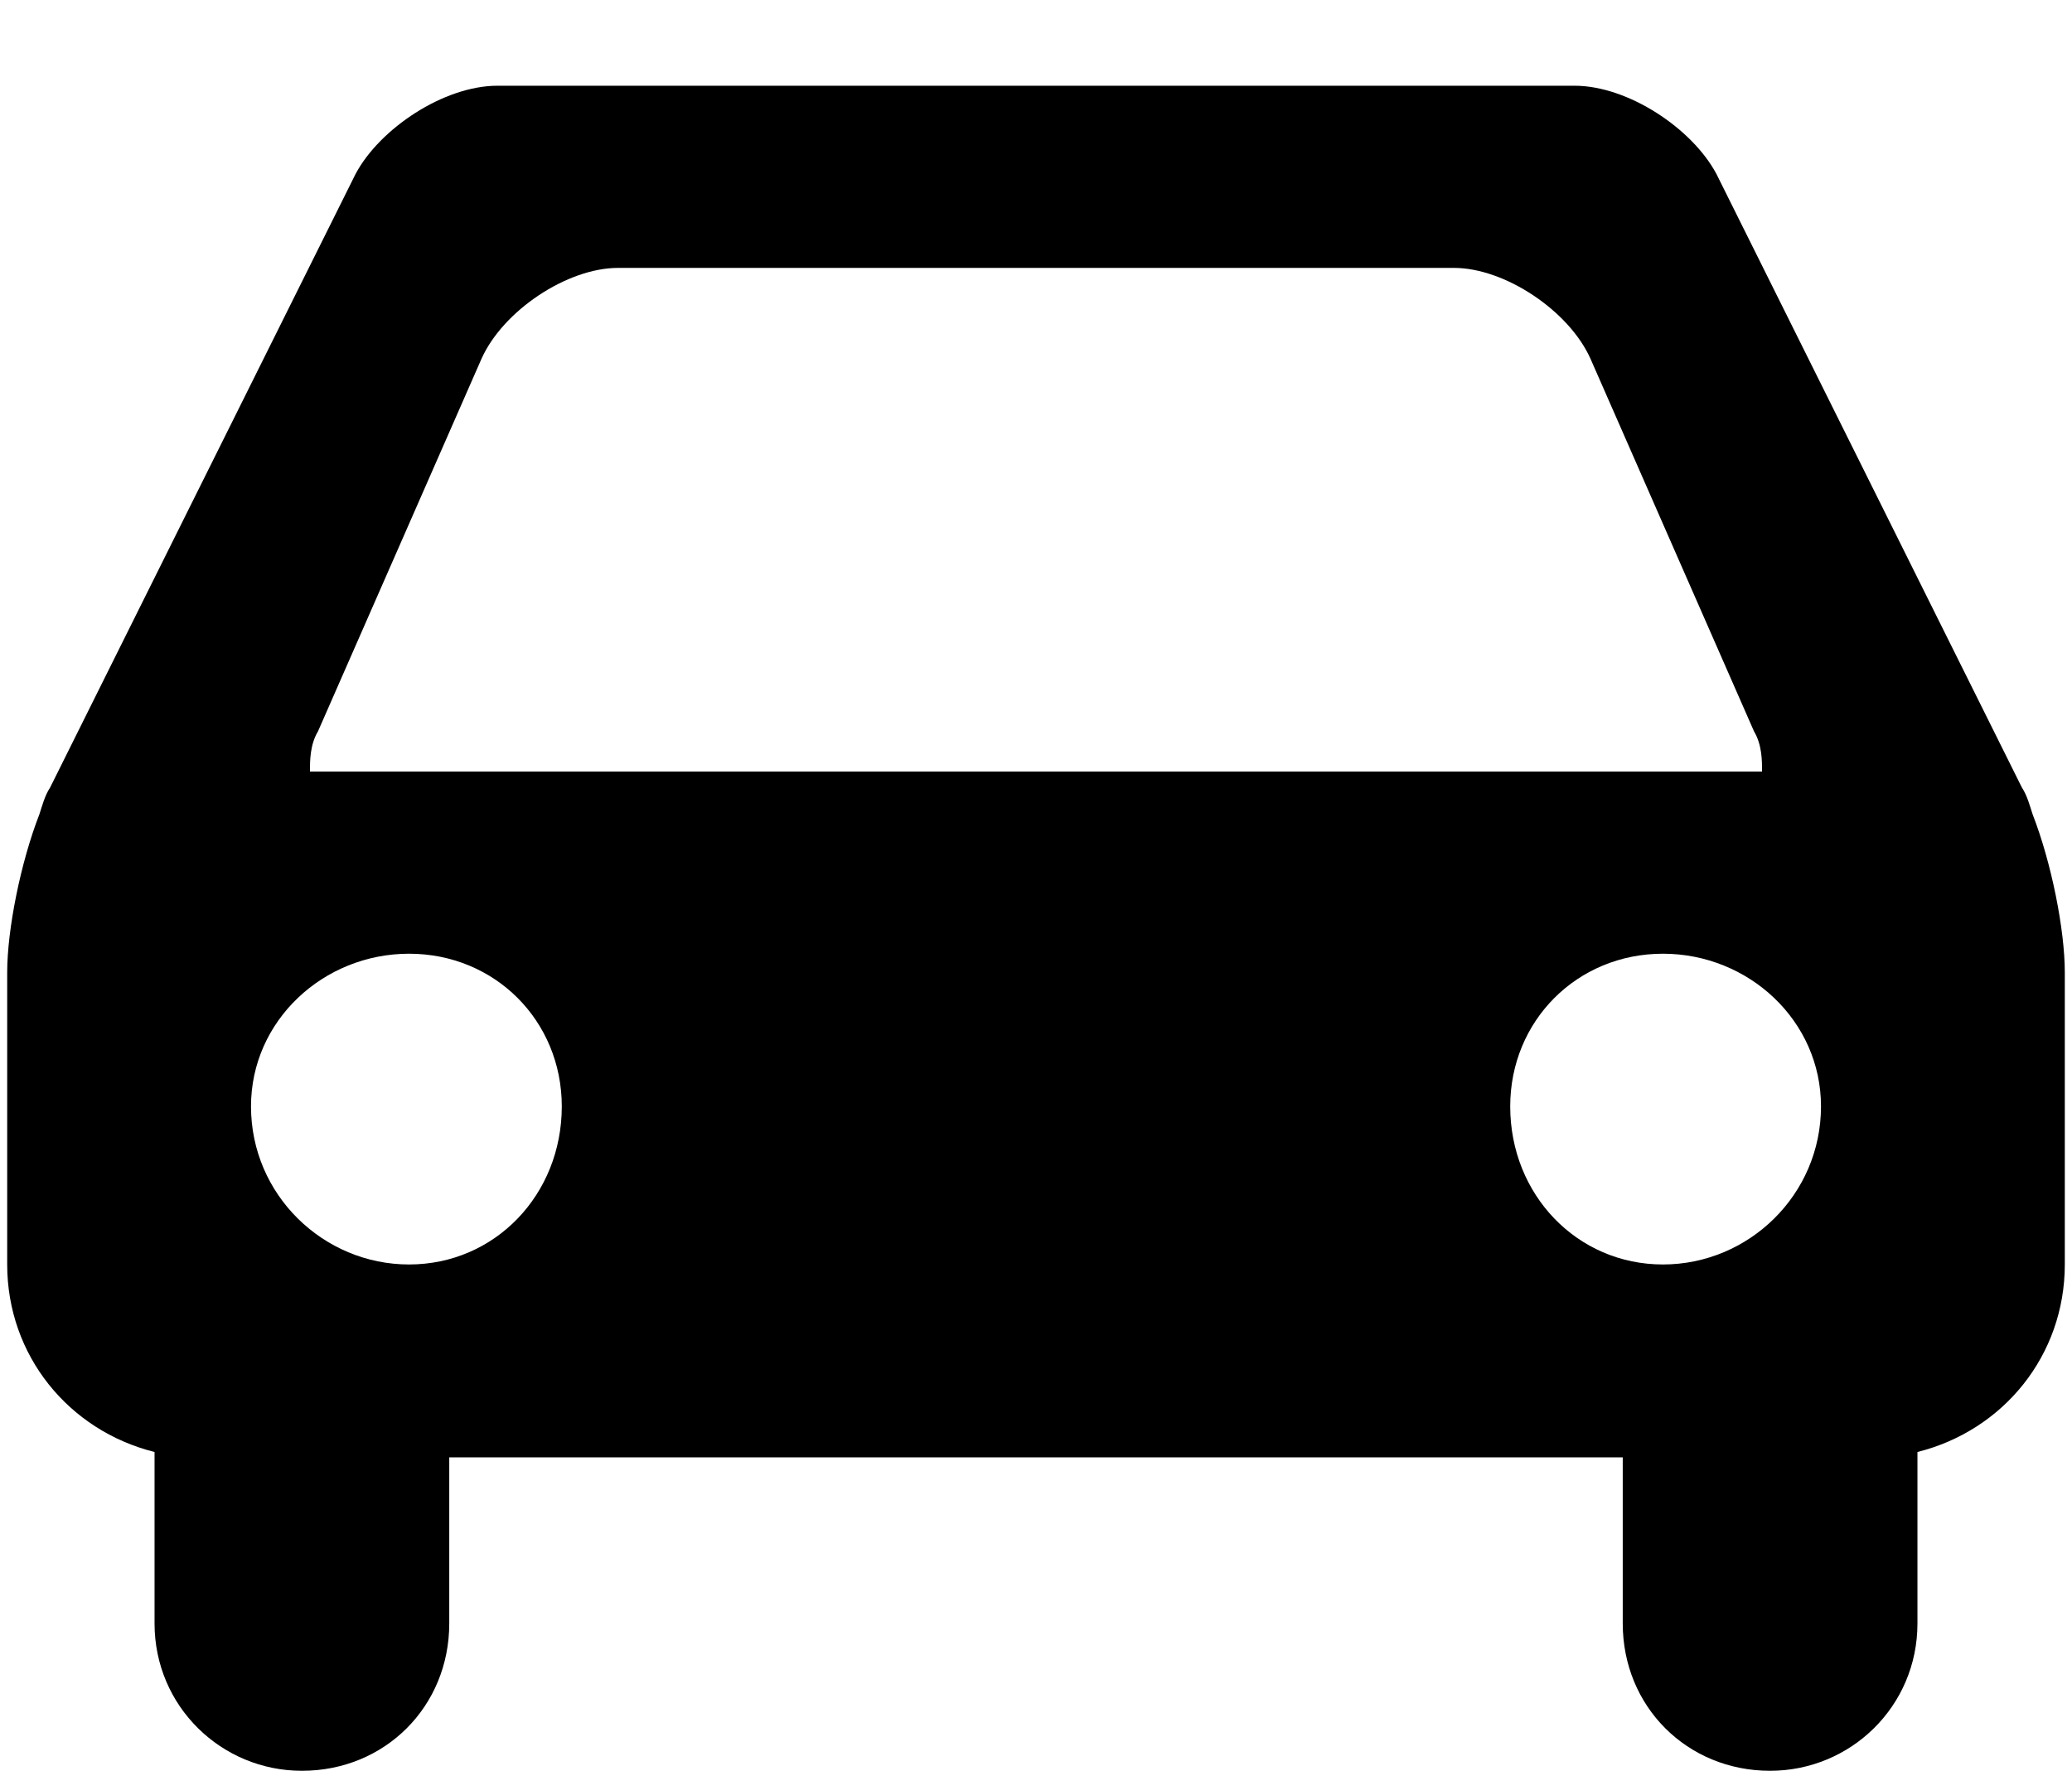 <svg xmlns="http://www.w3.org/2000/svg" width="1.17em" height="1em" viewBox="0 0 768 661"><path fill="currentColor" d="m638 65l114 229c2 3 3 7 4 10c7 18 12 43 12 59v109c0 34-23 62-55 70v64c0 31-25 55-55 55c-31 0-55-24-55-55v-62H165v62c0 31-24 55-55 55c-30 0-55-24-55-55v-64c-32-8-55-36-55-70V363c0-16 5-41 12-59c1-3 2-7 4-10L130 65c9-17 33-33 53-33h402c20 0 44 16 53 33m-461 69l-61 139c-3 5-3 11-3 15h542c0-4 0-10-3-15l-61-139c-8-18-32-34-51-34H228c-19 0-43 16-51 34m-27 338c32 0 57-26 57-59c0-32-25-57-57-57s-59 25-59 57c0 33 27 59 59 59m468 0c32 0 59-26 59-59c0-32-27-57-59-57s-57 25-57 57c0 33 25 59 57 59"/></svg>